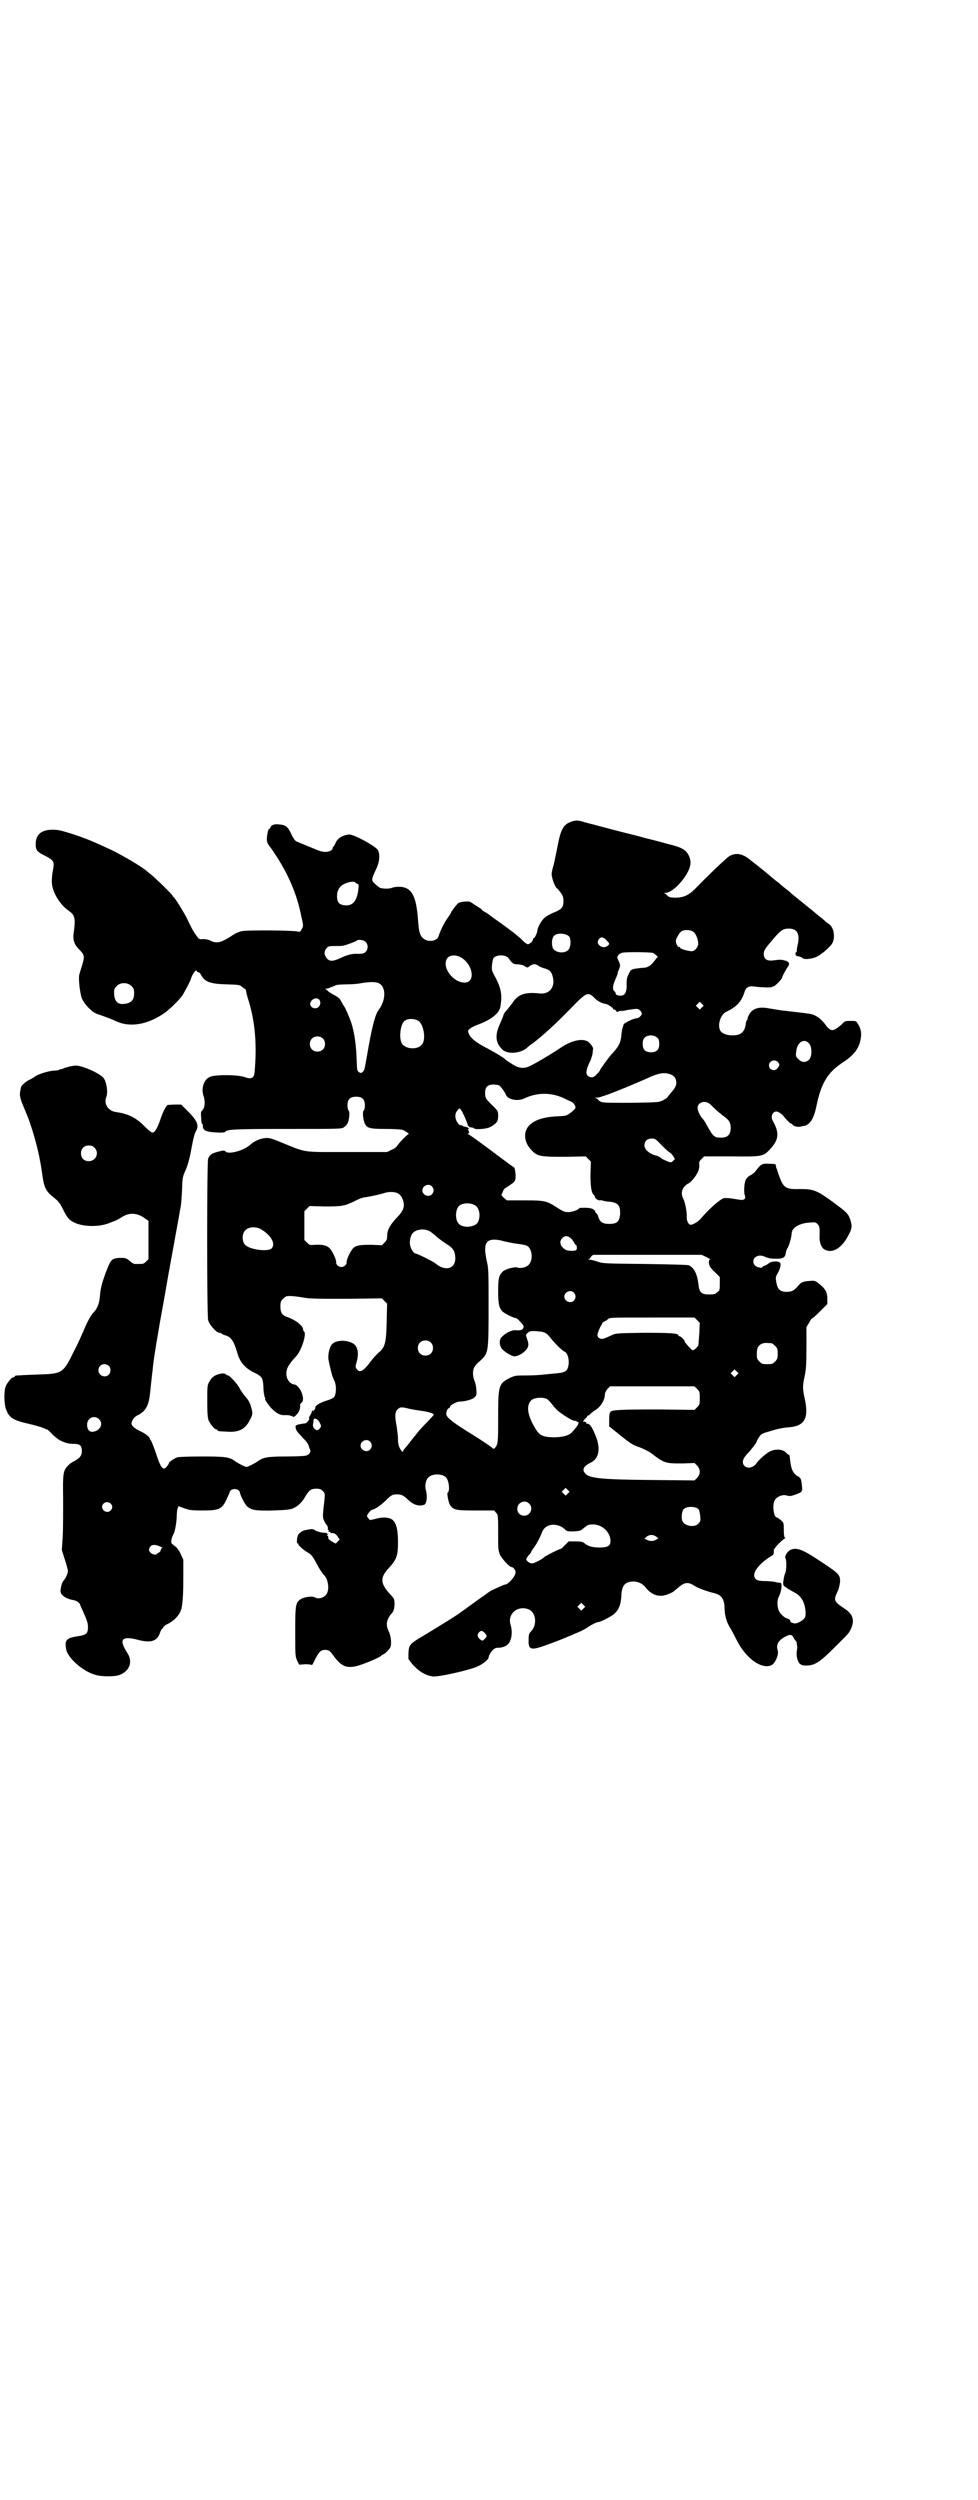 <?xml version="1.0" standalone="no"?>
<!DOCTYPE svg PUBLIC "-//W3C//DTD SVG 20010904//EN"
 "http://www.w3.org/TR/2001/REC-SVG-20010904/DTD/svg10.dtd">
<svg version="1.0" xmlns="http://www.w3.org/2000/svg"
 width="1123pt" height="2870pt" viewBox="0 0 1123 2870"
 preserveAspectRatio="xMidYMid meet">
<g transform="translate(0,2870) scale(0.5,-0.5)"
fill="#000000" stroke="none">
<path d="M1311 3853 c-17 -6 -23 -17 -30 -53 -3 -15 -7 -35 -9 -44 -3 -9 -5
-19 -5 -21 -1 -9 8 -34 13 -35 1 -1 4 -5 8 -10 5 -7 6 -11 6 -19 0 -14 -4 -19
-22 -26 -7 -3 -17 -8 -21 -12 -7 -5 -17 -23 -17 -30 0 -4 -6 -17 -8 -17 -1 0
-2 -1 -2 -3 0 -4 -8 -11 -12 -11 -1 0 -8 4 -13 10 -15 14 -25 21 -51 40 -13 9
-24 17 -26 19 -2 1 -6 4 -10 6 -3 2 -6 4 -6 5 0 1 -2 2 -4 3 -3 2 -9 6 -14 9
-8 6 -10 7 -20 6 -6 0 -13 -2 -15 -3 -4 -3 -17 -20 -17 -22 0 -1 -4 -7 -9 -14
-7 -10 -16 -28 -20 -41 -3 -10 -22 -14 -33 -6 -10 7 -12 16 -14 44 -4 56 -15
76 -44 76 -6 0 -12 -1 -15 -2 -5 -3 -23 -3 -29 0 -2 1 -8 6 -11 9 -9 8 -8 10
3 34 8 17 9 33 4 43 -5 9 -54 36 -66 36 -15 -1 -28 -9 -32 -21 -2 -4 -4 -7 -4
-7 -1 0 -2 -1 -2 -3 0 -5 -8 -9 -17 -9 -5 0 -14 2 -22 6 -8 3 -20 8 -27 11 -7
3 -15 6 -17 7 -3 1 -8 8 -12 17 -8 17 -13 21 -27 22 -11 2 -19 -1 -21 -7 -1
-2 -2 -4 -3 -3 -2 1 -6 -19 -5 -27 0 -3 3 -10 7 -14 38 -53 61 -104 72 -160 5
-22 5 -22 1 -29 -3 -6 -5 -7 -8 -6 -7 3 -119 4 -130 1 -6 -1 -17 -6 -25 -12
-24 -15 -33 -17 -48 -9 -5 2 -11 3 -16 3 -8 -1 -9 -1 -15 8 -7 9 -12 19 -23
42 -7 13 -22 38 -28 45 -2 2 -4 4 -4 5 0 2 -40 41 -49 48 -4 3 -9 7 -11 9 -10
9 -58 37 -81 48 -35 16 -52 24 -85 35 -29 9 -35 11 -49 11 -26 0 -39 -11 -39
-33 0 -14 3 -18 22 -27 20 -11 21 -13 18 -31 -2 -8 -3 -21 -3 -28 0 -23 18
-53 40 -68 13 -9 15 -17 10 -52 -2 -13 2 -25 11 -34 14 -14 15 -17 9 -37 -3
-9 -6 -19 -7 -23 -2 -9 1 -40 6 -54 5 -13 23 -32 35 -36 15 -5 34 -12 42 -16
33 -16 74 -9 114 19 12 9 37 33 42 43 10 18 16 29 19 39 4 10 12 19 12 13 0
-1 1 -2 3 -2 2 0 4 -2 6 -5 9 -17 20 -22 59 -23 29 -1 31 -1 36 -6 3 -2 5 -4
6 -4 1 0 2 -2 3 -4 0 -3 3 -15 7 -27 14 -48 18 -98 13 -157 -1 -17 -6 -21 -23
-15 -16 6 -72 6 -81 0 -13 -6 -19 -26 -14 -42 4 -10 4 -24 0 -31 -2 -3 -4 -6
-5 -6 0 0 -1 -6 0 -14 0 -8 1 -14 2 -14 1 0 2 -3 2 -6 0 -9 7 -13 30 -14 14
-1 20 0 21 1 2 6 20 7 143 7 122 0 125 0 130 4 8 6 10 10 12 24 1 8 0 12 -1
14 -2 1 -3 7 -3 12 0 14 6 20 20 20 14 0 20 -6 20 -20 0 -5 -1 -11 -3 -12 -3
-3 -1 -22 3 -30 5 -10 11 -12 46 -12 19 0 36 -1 40 -2 6 -2 18 -10 14 -10 -2
0 -22 -20 -26 -27 -1 -2 -7 -7 -13 -9 l-10 -5 -91 0 c-104 0 -93 -2 -147 20
-29 12 -33 13 -42 12 -12 -1 -25 -7 -34 -15 -15 -14 -50 -23 -57 -16 -2 3 -5
3 -16 0 -16 -4 -20 -7 -24 -16 -3 -10 -3 -358 0 -371 3 -11 19 -29 26 -29 2 0
4 -1 5 -2 1 -1 5 -3 9 -4 13 -4 19 -13 27 -40 6 -22 18 -36 42 -47 15 -8 17
-11 18 -33 0 -9 2 -19 3 -22 1 -2 2 -4 1 -4 -2 0 8 -15 15 -22 12 -12 20 -16
33 -15 6 0 11 -1 11 -2 0 -1 1 -1 2 0 1 1 2 0 2 -1 0 -3 5 -1 10 5 5 5 9 17 7
21 0 1 1 3 3 5 5 4 5 11 1 23 -3 9 -12 19 -16 19 -17 2 -25 24 -15 42 5 8 7
11 19 24 12 14 24 52 17 56 -1 1 -2 3 -2 5 0 8 -18 22 -36 28 -12 4 -16 10
-16 24 0 11 1 13 6 18 3 3 7 6 9 6 8 1 19 0 37 -3 15 -3 36 -3 100 -3 l81 1 6
-6 6 -6 -1 -42 c-1 -49 -4 -59 -19 -71 -4 -4 -12 -12 -17 -19 -18 -24 -26 -28
-33 -18 -3 4 -3 6 0 16 4 14 4 26 -1 35 -7 15 -45 19 -56 5 -6 -7 -10 -26 -7
-38 3 -14 7 -32 9 -36 1 -2 3 -8 5 -12 4 -11 3 -29 -2 -35 -2 -2 -10 -6 -18
-8 -15 -5 -25 -11 -25 -16 0 -4 -5 -9 -7 -7 0 1 -1 0 -1 -2 0 -2 -2 -6 -4 -9
-2 -3 -3 -6 -2 -7 2 -1 -6 -11 -9 -11 -2 0 -7 -1 -13 -2 -9 -2 -10 -3 -9 -8 0
-3 3 -9 8 -14 18 -19 21 -23 22 -28 1 -3 2 -7 3 -8 3 -5 -2 -12 -9 -14 -4 -1
-24 -2 -46 -2 -42 0 -53 -2 -65 -11 -7 -5 -23 -13 -26 -13 -3 0 -19 8 -26 13
-13 10 -23 11 -77 11 -31 0 -53 -1 -56 -2 -8 -3 -19 -11 -19 -13 0 -1 -2 -5
-5 -8 -8 -11 -14 -4 -26 34 -5 14 -10 26 -11 27 -1 0 -2 2 -2 3 0 4 -12 13
-24 18 -12 6 -18 12 -18 17 0 6 7 16 15 19 19 10 25 23 28 54 1 8 2 20 3 28 1
8 2 19 3 26 1 16 12 83 26 159 6 34 11 64 12 67 0 3 6 33 12 67 6 34 12 64 12
68 1 3 2 8 2 11 1 2 2 18 3 35 1 30 1 32 9 49 5 13 9 27 13 50 3 17 7 33 9 36
9 14 5 25 -17 47 l-16 16 -14 0 c-7 0 -15 -1 -17 -1 -3 -1 -11 -16 -16 -31 -6
-19 -13 -31 -17 -32 -3 -1 -8 2 -20 14 -21 21 -38 29 -67 33 -17 3 -27 19 -21
34 5 12 0 39 -8 46 -9 8 -25 16 -42 22 -18 6 -22 6 -46 -1 -3 -2 -8 -3 -9 -3
-2 0 -4 -1 -4 -2 -1 0 -5 -1 -9 -1 -13 0 -41 -9 -46 -14 -1 -1 -5 -3 -10 -6
-10 -4 -22 -15 -22 -19 0 -1 -1 -4 -1 -6 -3 -11 -1 -19 8 -40 13 -31 12 -30
19 -51 12 -39 18 -66 23 -102 4 -30 8 -39 26 -53 11 -9 13 -11 21 -26 9 -19
14 -25 23 -30 20 -12 60 -13 84 -3 2 1 8 3 13 5 5 2 12 6 15 8 18 12 37 11 56
-4 l6 -4 0 -44 0 -44 -5 -5 c-6 -6 -7 -6 -18 -6 -3 0 -7 0 -9 0 -1 0 -7 3 -11
7 -9 7 -9 7 -24 7 -19 -2 -19 -3 -32 -36 -9 -26 -11 -33 -13 -56 -1 -12 -6
-25 -13 -32 -8 -8 -16 -24 -24 -43 -4 -9 -12 -28 -20 -43 -28 -57 -27 -56 -90
-58 -48 -2 -48 -2 -48 -4 0 -1 -1 -2 -3 -2 -4 0 -14 -12 -18 -21 -4 -11 -4
-40 1 -53 7 -19 16 -25 52 -33 13 -3 27 -7 32 -9 4 -2 9 -4 10 -4 1 0 7 -5 13
-12 7 -6 14 -12 17 -13 12 -6 19 -8 31 -8 15 0 19 -4 19 -17 0 -10 -5 -16 -18
-23 -5 -2 -11 -7 -14 -10 -11 -12 -12 -17 -11 -77 0 -30 0 -69 -1 -86 l-2 -31
7 -22 c4 -12 7 -24 7 -26 0 -5 -5 -17 -10 -22 -3 -3 -6 -12 -7 -23 -1 -9 11
-18 26 -21 3 -1 6 -1 8 -2 3 0 11 -7 11 -9 0 -1 3 -8 6 -14 10 -23 12 -28 12
-38 0 -15 -4 -18 -25 -21 -25 -4 -29 -9 -25 -30 4 -20 38 -50 66 -58 14 -5 48
-5 58 0 22 9 29 30 17 49 -21 32 -14 41 24 31 30 -8 45 -3 51 18 2 4 3 7 4 7
1 0 2 2 3 4 0 1 4 4 7 6 18 8 32 23 35 38 3 15 4 35 4 70 l0 41 -6 13 c-4 9
-9 15 -13 18 -4 3 -8 6 -8 7 -2 3 0 12 4 20 4 6 8 30 8 45 0 5 1 12 2 15 l2 5
13 -5 c12 -4 16 -5 42 -5 39 0 45 3 56 27 3 7 6 13 6 14 2 11 22 11 24 0 1 -7
12 -28 17 -32 10 -8 18 -10 59 -9 30 1 40 2 46 5 10 4 20 13 27 25 9 16 14 20
26 20 8 0 11 -1 15 -5 6 -6 6 -6 2 -39 -2 -20 -2 -22 2 -31 2 -4 5 -9 6 -9 1
-1 2 -4 2 -7 0 -3 0 -4 1 -4 1 1 1 0 1 -2 -1 -3 -1 -3 2 -2 2 0 3 0 2 -1 -1
-1 0 -2 1 -2 7 1 10 -1 15 -7 l5 -8 -5 -5 -4 -4 -9 5 c-7 4 -9 7 -8 9 0 3 -1
4 -2 4 -2 0 -2 0 0 2 2 1 2 2 0 2 -1 0 -2 1 -1 2 0 0 -3 1 -8 1 -5 0 -11 2
-17 4 -7 5 -9 5 -19 3 -12 -2 -13 -3 -20 -9 -5 -4 -7 -23 -3 -23 2 0 2 -1 1
-1 -1 -2 12 -14 21 -19 9 -5 12 -9 20 -24 7 -13 13 -23 17 -27 10 -9 14 -31 8
-43 -5 -10 -19 -15 -29 -9 -6 3 -25 0 -32 -5 -11 -8 -12 -12 -12 -73 0 -54 0
-57 4 -67 l5 -10 14 1 c9 0 15 -1 15 -2 0 -1 3 3 6 10 11 22 15 25 26 25 8 -1
9 -2 16 -11 19 -26 29 -31 52 -27 14 3 51 18 59 24 2 2 5 4 6 4 2 0 13 11 15
15 4 7 2 27 -3 37 -6 12 -6 21 -1 31 3 5 5 8 6 9 5 4 8 12 8 23 0 12 0 12 -13
26 -20 23 -20 36 1 58 17 19 20 28 20 58 0 26 -3 42 -11 50 -6 7 -22 9 -40 4
-7 -2 -13 -3 -14 -3 0 1 -2 3 -4 5 -3 5 -3 5 2 12 3 4 7 7 8 7 5 0 17 8 30 20
14 14 16 15 27 15 11 0 15 -3 26 -13 11 -11 24 -15 36 -11 6 2 8 20 4 34 -3
10 0 24 6 29 8 9 32 9 40 0 7 -6 10 -32 4 -35 -2 -2 2 -24 6 -29 8 -11 13 -12
59 -12 l42 0 4 -5 c5 -5 5 -7 5 -44 0 -41 0 -41 4 -52 3 -8 22 -29 27 -29 4 0
9 -7 9 -12 0 -9 -17 -28 -24 -28 -2 0 -15 -6 -28 -12 -3 -1 -11 -6 -17 -11 -6
-4 -20 -14 -31 -22 -11 -8 -22 -16 -25 -18 -7 -6 -46 -30 -89 -56 -29 -17 -31
-20 -32 -38 l0 -14 9 -12 c16 -17 28 -25 47 -28 11 -2 88 15 105 24 9 4 23 15
23 19 1 6 3 9 8 16 6 6 8 7 18 7 11 1 21 7 24 17 4 9 4 24 1 34 -9 26 15 47
41 37 17 -7 20 -35 6 -50 -5 -5 -6 -8 -6 -19 -1 -22 4 -25 29 -17 12 4 42 15
56 21 4 2 15 6 23 10 9 3 20 9 25 12 11 8 24 14 28 14 4 0 30 13 36 19 10 9
15 21 16 42 1 24 9 32 29 32 11 -1 20 -5 27 -14 13 -17 31 -23 49 -16 6 2 12
5 15 7 2 2 7 6 12 10 14 12 22 12 36 3 7 -5 29 -13 46 -17 16 -4 23 -14 23
-36 0 -13 5 -32 12 -42 3 -5 10 -18 16 -30 21 -42 58 -68 80 -57 9 5 17 25 14
34 -4 12 1 22 15 30 12 7 17 7 21 0 1 -3 4 -7 6 -9 1 -1 2 -4 2 -7 0 -2 1 -5
1 -7 0 -2 -1 -6 -1 -9 -2 -8 1 -23 6 -28 4 -4 7 -5 16 -5 19 0 31 8 64 41 34
34 33 32 39 45 8 19 3 33 -16 45 -24 16 -25 19 -16 38 3 6 5 15 6 21 1 19 0
20 -55 56 -32 21 -45 25 -58 20 -8 -4 -15 -15 -12 -20 3 -6 2 -29 -1 -35 -2
-3 -3 -11 -4 -17 -1 -10 -1 -10 8 -16 4 -3 12 -7 17 -10 16 -8 24 -22 26 -44
0 -13 0 -13 -6 -19 -11 -8 -18 -10 -24 -7 -4 1 -6 3 -5 4 1 1 -4 6 -7 6 -4 0
-16 10 -19 17 -4 8 -5 24 -1 32 7 13 9 33 4 33 -1 0 -6 0 -12 2 -5 1 -17 2
-25 2 -17 0 -23 4 -23 14 0 11 16 29 37 42 7 4 8 5 8 11 0 4 0 7 1 7 1 0 2 1
2 2 0 2 20 22 23 22 1 0 1 1 0 1 -2 1 -3 7 -3 18 0 16 0 17 -7 23 -4 3 -8 6
-9 6 -7 0 -11 28 -5 39 4 9 20 15 29 11 3 -1 8 -1 11 0 16 5 23 9 22 10 -1 1
0 2 1 2 1 0 -1 21 -3 26 -1 2 -3 5 -6 6 -11 6 -16 16 -18 34 -1 9 -2 16 -2 15
-1 0 -4 2 -7 5 -8 9 -24 10 -37 4 -9 -4 -28 -21 -32 -28 -6 -9 -20 -13 -27 -6
-7 7 -5 16 6 28 9 9 22 26 22 29 0 1 2 5 5 9 4 7 7 9 22 13 19 6 32 9 47 10
36 3 46 21 36 66 -5 22 -5 30 0 52 3 15 4 24 4 65 l0 47 6 10 c3 6 6 10 7 10
0 -1 8 6 18 16 l17 17 0 11 c0 16 -4 23 -17 34 -11 9 -12 9 -24 8 -15 -1 -19
-3 -26 -11 -9 -11 -15 -14 -26 -14 -15 0 -21 5 -24 21 -2 11 -2 13 2 20 6 10
9 21 7 25 -2 5 -20 5 -26 0 -2 -2 -7 -5 -10 -6 -3 -1 -6 -3 -6 -4 0 -1 -3 -1
-6 0 -12 1 -18 13 -11 22 6 6 15 7 25 2 7 -3 13 -4 24 -4 17 0 21 2 23 15 0 3
2 7 4 10 3 5 9 25 9 33 0 13 18 24 42 25 12 1 13 1 17 -3 5 -5 6 -9 5 -31 0
-13 5 -25 12 -28 18 -10 40 4 55 34 8 15 8 20 4 34 -4 12 -8 17 -24 29 -53 40
-58 42 -93 42 -32 -1 -37 3 -47 31 -2 6 -4 11 -4 12 0 2 -1 4 -2 4 0 1 -1 4
-1 6 0 4 -1 5 -15 5 -17 1 -19 0 -32 -17 -2 -3 -7 -7 -11 -9 -5 -2 -9 -7 -11
-10 -4 -7 -5 -28 -3 -35 4 -10 -1 -14 -15 -11 -17 3 -28 4 -33 3 -9 -3 -33
-24 -51 -45 -6 -8 -19 -16 -25 -16 -5 0 -9 9 -9 17 1 9 -3 34 -8 43 -5 10 -4
20 3 28 3 3 7 6 7 6 4 0 17 14 22 24 4 7 5 13 5 19 -1 7 0 9 5 14 l6 6 63 0
c72 -1 73 0 89 17 20 22 21 37 6 64 -6 10 -1 22 8 22 4 0 13 -6 16 -10 4 -6
16 -18 18 -18 2 0 3 -1 3 -2 0 -3 12 -6 17 -5 4 1 8 2 10 2 13 3 22 16 28 46
11 53 26 77 61 100 26 17 38 33 41 57 2 12 -1 23 -8 33 -3 5 -4 5 -16 5 -12 0
-13 0 -20 -8 -14 -12 -20 -15 -26 -12 -3 2 -7 5 -9 8 -12 18 -27 28 -44 29 -5
1 -15 2 -23 3 -8 1 -19 2 -25 3 -14 1 -22 3 -41 6 -22 4 -37 0 -45 -15 -2 -4
-4 -8 -3 -8 1 0 0 -1 -1 -3 -1 -2 -3 -5 -3 -7 -2 -22 -12 -30 -33 -29 -12 0
-23 5 -26 11 -7 13 1 37 14 43 23 11 35 23 42 46 3 10 10 14 22 12 14 -2 40
-3 41 -1 1 1 2 2 3 1 2 -1 20 17 20 20 0 3 10 21 13 25 6 7 3 13 -8 15 -7 2
-9 2 -25 0 -15 -2 -22 3 -22 15 0 8 2 11 25 38 15 17 20 20 33 20 20 0 26 -14
19 -41 -1 -6 -2 -11 -1 -12 0 0 0 -1 -1 -1 -4 0 -2 -9 1 -9 6 -1 9 -2 12 -4 4
-5 21 -3 33 2 12 6 28 20 35 29 9 13 6 39 -7 47 -2 1 -6 4 -7 5 -2 2 -7 7 -13
11 -5 4 -11 9 -12 10 -1 1 -6 5 -11 9 -5 4 -12 10 -16 13 -4 3 -11 9 -16 13
-5 4 -10 8 -11 9 -1 1 -6 6 -12 10 -5 4 -10 8 -11 9 -1 1 -5 5 -11 9 -5 4 -10
8 -11 9 -1 1 -26 22 -47 38 -19 16 -33 19 -49 11 -5 -2 -48 -43 -80 -76 -15
-15 -27 -20 -45 -20 -10 0 -14 1 -18 4 -2 3 -5 5 -7 6 -2 0 -1 1 2 1 15 0 41
26 53 51 6 13 6 22 2 32 -7 16 -15 21 -52 30 -14 4 -37 10 -50 13 -13 4 -34 9
-46 12 -12 3 -35 9 -50 13 -15 4 -29 8 -31 8 -2 1 -8 2 -14 4 -13 4 -19 4 -29
0z m-495 -139 c0 -1 2 -2 4 -3 4 -1 4 -2 3 -12 -3 -29 -14 -41 -35 -37 -10 2
-14 8 -14 20 0 17 8 27 26 32 6 2 16 2 16 0z m777 -114 c6 -4 12 -22 10 -30
-2 -7 -7 -13 -14 -14 -7 0 -27 5 -27 8 0 1 -1 2 -3 2 -3 0 -7 8 -7 14 0 4 8
18 12 21 6 5 22 5 29 -1z m-286 -10 c5 -7 4 -25 -2 -31 -9 -10 -33 -6 -36 6
-3 11 -1 23 4 27 8 7 27 5 34 -2z m86 -9 c6 -6 7 -8 5 -10 -5 -6 -12 -7 -18
-4 -8 5 -9 10 -5 16 4 7 11 6 18 -2z m-554 -3 c7 -6 7 -18 0 -24 -3 -3 -7 -4
-16 -4 -14 1 -25 -2 -42 -10 -17 -8 -26 -8 -32 2 -5 7 -5 14 1 21 3 4 5 5 19
5 9 0 18 0 20 1 9 2 29 10 30 11 2 4 16 2 20 -2z m661 -26 c5 -3 13 -10 10
-10 -1 0 -4 -4 -7 -8 -7 -10 -16 -16 -25 -16 -4 0 -12 -1 -19 -2 -10 -2 -11
-3 -15 -12 -4 -7 -5 -12 -5 -24 1 -17 -4 -26 -13 -26 -8 0 -12 2 -12 5 0 1 -1
4 -3 5 -5 4 -4 14 3 29 3 7 5 13 5 13 -1 0 0 3 2 7 4 9 4 12 -1 22 -3 7 -3 8
0 12 1 2 5 4 7 5 6 3 69 2 73 0z m-440 -11 c27 -17 32 -57 7 -57 -26 0 -52 34
-41 54 5 10 21 11 34 3z m108 -1 c9 -13 11 -14 22 -14 7 -1 13 -2 16 -5 5 -3
6 -3 9 0 8 6 14 7 21 2 4 -3 10 -5 13 -6 12 -3 17 -7 20 -18 7 -24 -6 -42 -29
-40 -35 4 -51 -2 -64 -23 -2 -2 -7 -9 -11 -14 -5 -5 -9 -11 -9 -13 0 -2 -4
-11 -8 -20 -12 -26 -10 -44 6 -59 13 -12 45 -8 58 6 1 1 6 5 12 9 21 16 49 41
84 77 41 42 42 42 59 25 6 -6 16 -11 24 -12 4 0 17 -9 17 -11 0 -1 1 -2 3 -2
1 0 3 -1 4 -3 1 -2 2 -3 4 -2 1 1 4 2 7 2 3 0 7 0 10 1 3 1 11 2 18 3 10 1 12
1 16 -3 2 -2 4 -5 4 -7 0 -4 -7 -11 -12 -11 -8 0 -33 -13 -30 -15 0 0 -1 -3
-2 -6 -1 -3 -3 -12 -3 -19 -2 -17 -6 -25 -23 -43 -7 -8 -26 -34 -26 -36 0 -1
-4 -6 -10 -12 -6 -6 -13 -6 -19 0 -4 4 -3 14 6 32 3 6 5 14 6 19 0 4 1 9 1 9
1 4 -5 12 -11 17 -13 9 -38 3 -61 -12 -25 -17 -69 -43 -79 -46 -12 -4 -24 -1
-38 9 -7 4 -13 9 -13 9 -2 3 -24 16 -39 24 -26 13 -40 24 -44 34 -3 7 -3 8 2
12 2 2 11 7 20 10 29 11 47 25 50 40 5 28 2 44 -14 73 -6 11 -6 13 -5 25 1 7
2 13 4 15 8 8 28 7 34 -1z m-297 -58 c16 -9 15 -39 -1 -60 -7 -9 -14 -32 -23
-82 -5 -28 -9 -52 -10 -54 0 -2 -2 -5 -4 -7 -3 -3 -4 -3 -8 -1 -5 3 -5 4 -6
30 -1 32 -5 61 -12 83 -5 15 -15 37 -17 39 -1 1 -3 5 -6 10 -3 7 -7 10 -14 14
-6 3 -12 7 -15 9 -3 3 -6 5 -7 6 -2 0 -2 1 1 1 2 0 6 1 10 3 3 1 9 3 12 5 3 1
14 2 26 2 11 0 26 1 34 3 20 3 33 3 40 -1z m-569 -6 c5 -5 6 -7 6 -17 0 -13
-5 -20 -17 -23 -19 -4 -27 2 -29 21 0 12 0 13 6 19 8 9 25 9 34 0z m431 -31
c6 -7 1 -20 -9 -20 -11 0 -16 12 -7 19 5 5 12 5 16 1z m879 -18 l-5 -5 -4 4
-5 5 4 4 5 5 4 -4 5 -5 -4 -4z m-651 -31 c11 -7 17 -38 10 -51 -8 -17 -42 -15
-49 1 -6 14 -2 43 7 50 7 6 23 6 32 0z m549 -39 c3 -3 4 -7 4 -14 0 -13 -6
-19 -19 -19 -13 0 -19 6 -19 19 0 8 1 11 5 15 8 7 22 6 29 -1z m-769 -1 c7 -6
7 -19 1 -25 -6 -7 -19 -7 -25 -1 -7 6 -7 19 -1 25 6 7 19 7 25 1z m1118 -13
c6 -8 6 -29 -1 -36 -7 -7 -17 -7 -24 1 -7 6 -7 8 -5 21 3 20 20 28 30 14z
m-73 -41 c5 -5 5 -8 0 -14 -6 -9 -20 -5 -20 6 0 10 13 15 20 8z m-248 -28 c9
-3 14 -8 15 -17 1 -8 -2 -15 -13 -27 -4 -5 -8 -10 -8 -10 0 -1 -4 -3 -9 -6
-10 -5 -11 -5 -75 -6 -62 0 -65 0 -71 4 -3 2 -5 4 -4 4 1 0 0 1 -3 2 -5 2 -5
2 2 2 9 0 67 23 125 49 17 7 28 9 41 5z m-392 -26 c4 -2 14 -16 16 -22 5 -11
27 -15 42 -8 29 14 61 14 90 1 6 -3 14 -7 17 -8 7 -3 12 -11 10 -16 -1 -1 -5
-6 -11 -10 -9 -7 -10 -7 -30 -8 -45 -2 -71 -16 -74 -41 -1 -13 4 -26 15 -37
13 -14 20 -15 76 -15 l48 1 6 -6 6 -6 -1 -29 c0 -29 2 -41 7 -47 2 -1 3 -4 3
-4 0 -4 6 -9 12 -9 3 1 6 0 7 -1 2 0 8 -2 14 -2 21 -2 26 -9 25 -30 -2 -16 -7
-21 -25 -21 -15 0 -21 4 -25 16 -1 4 -3 8 -4 8 -1 0 -2 2 -3 4 -2 6 -9 9 -23
9 -8 0 -14 0 -14 -1 0 -3 -16 -9 -25 -9 -9 0 -12 2 -25 10 -25 16 -28 17 -75
17 l-41 0 -7 6 c-4 4 -6 6 -5 8 1 2 3 6 4 9 1 3 5 6 9 8 3 2 9 6 13 9 6 6 6 6
6 20 -1 10 -2 15 -4 16 -2 1 -25 18 -53 39 -27 20 -50 37 -52 37 -1 0 -1 1 1
2 2 1 2 2 0 6 -2 3 -2 4 0 4 4 0 -2 4 -7 5 -2 0 -6 1 -8 3 -3 1 -5 1 -5 1 0
-1 -2 1 -5 5 -7 10 -7 22 0 29 4 5 4 5 7 2 4 -5 16 -32 16 -36 0 -2 1 -3 2 -2
2 1 2 1 1 -1 -1 -1 0 -2 2 -2 2 0 5 -1 6 -1 2 0 3 -1 4 -2 4 -3 28 -1 36 3 15
8 19 13 19 25 0 11 0 12 -11 23 -17 16 -19 19 -19 31 0 13 6 19 19 19 5 0 11
-1 13 -2z m482 -41 c3 -2 9 -8 14 -13 5 -5 14 -12 19 -16 13 -9 17 -15 17 -28
0 -15 -7 -22 -22 -22 -16 0 -18 2 -33 29 -3 6 -7 12 -9 14 -6 6 -12 19 -12 25
0 12 14 18 26 11z m-108 -97 c9 -9 17 -16 18 -16 1 0 4 -3 7 -7 l5 -8 -4 -4
c-4 -4 -5 -5 -14 -1 -5 2 -12 5 -15 8 -3 2 -8 5 -11 5 -15 4 -26 14 -26 23 0
10 6 16 17 16 7 0 9 -1 23 -16z m-1303 -5 c12 -12 3 -31 -13 -31 -11 0 -18 7
-18 18 0 11 7 18 18 18 6 0 9 -1 13 -5z m775 -89 c5 -6 5 -12 0 -18 -7 -8 -22
-2 -22 9 0 11 15 17 22 9z m-80 -15 c7 -3 11 -9 14 -18 4 -15 0 -24 -17 -41
-15 -17 -20 -27 -20 -41 0 -6 -1 -9 -6 -14 l-6 -6 -24 1 c-27 0 -36 -1 -43 -9
-6 -7 -15 -26 -14 -32 0 -5 -6 -10 -12 -10 -6 0 -12 5 -12 10 1 6 -8 25 -14
32 -6 7 -16 10 -33 9 -13 -1 -14 -1 -20 5 l-6 6 0 33 0 33 6 6 6 6 35 -1 c39
0 45 1 68 12 9 5 20 9 24 9 14 2 36 7 45 10 9 3 21 3 29 0z m180 -29 c10 -7
12 -27 5 -39 -7 -11 -34 -13 -43 -3 -9 8 -9 32 0 41 8 8 28 8 38 1z m-495 -53
c24 -13 37 -34 27 -45 -8 -9 -53 -3 -62 9 -7 9 -6 26 2 33 7 7 22 8 33 3z
m388 -5 c3 -1 9 -6 15 -11 5 -5 15 -12 22 -17 17 -10 21 -16 23 -27 5 -31 -20
-41 -46 -19 -5 4 -41 22 -45 22 -3 0 -10 9 -12 18 -2 9 0 22 6 29 7 8 24 11
37 5z m327 -18 c3 -3 6 -8 7 -10 1 -2 2 -4 3 -4 3 0 4 -11 1 -12 -3 -3 -19 -2
-23 0 -13 7 -17 19 -9 27 6 7 14 6 21 -1z m-154 -6 c8 -2 23 -5 32 -6 9 -1 18
-3 20 -4 13 -7 15 -35 3 -45 -5 -5 -19 -8 -25 -5 -6 2 -28 -4 -33 -9 -9 -9
-11 -15 -11 -45 0 -29 2 -38 9 -46 4 -5 26 -16 31 -16 2 0 7 -4 11 -9 8 -8 8
-10 7 -14 -3 -5 -7 -6 -19 -5 -8 0 -21 -6 -29 -14 -8 -6 -8 -19 -2 -28 5 -7
23 -18 29 -18 12 0 30 13 32 24 1 3 0 9 -2 14 -4 12 -4 11 1 16 4 4 9 5 27 3
13 -1 18 -5 27 -17 8 -10 26 -28 30 -29 6 -2 11 -14 10 -28 -2 -16 -6 -20 -27
-22 -9 -1 -23 -2 -31 -3 -8 -1 -26 -2 -40 -2 -24 0 -25 0 -38 -6 -25 -13 -26
-18 -26 -90 0 -58 0 -62 -8 -71 -2 -2 -3 -2 -7 2 -4 3 -15 11 -42 28 -44 27
-60 39 -62 47 -1 5 2 14 6 15 2 1 3 3 3 4 0 3 15 11 21 11 12 0 30 5 34 9 5 5
6 6 5 17 0 7 -2 16 -4 21 -5 11 -5 26 0 33 1 3 7 9 12 13 20 18 20 20 20 124
0 80 0 90 -4 105 -6 28 -5 41 4 47 7 4 19 4 36 -1z m464 -36 c6 -3 10 -6 9 -6
-4 0 -4 -8 -1 -15 1 -3 7 -10 13 -15 l10 -10 0 -15 c0 -14 0 -16 -6 -20 -4 -4
-7 -5 -18 -5 -18 0 -23 4 -25 23 -3 25 -10 38 -22 44 -3 1 -35 2 -102 3 -94 1
-97 1 -109 6 -7 2 -15 4 -17 4 -4 0 -4 1 -2 1 2 1 4 3 5 5 1 2 3 4 6 5 2 0 59
0 126 0 l122 0 11 -5z m-304 -82 c5 -6 5 -12 0 -18 -7 -8 -22 -2 -22 9 0 11
15 17 22 9z m283 -63 l6 -6 -1 -24 c-1 -13 -2 -25 -2 -26 0 -4 -9 -13 -13 -13
-2 0 -7 5 -17 17 -1 2 -2 3 -2 4 0 3 -9 11 -11 11 -2 0 -3 1 -3 2 0 5 -19 6
-80 6 -59 -1 -64 -1 -72 -5 -15 -7 -20 -9 -24 -9 -5 0 -10 4 -10 8 0 5 5 17 8
22 2 2 3 5 3 6 0 1 2 2 5 4 3 1 7 4 9 6 4 3 10 3 101 3 l97 0 6 -6z m-612 -51
c7 -6 7 -19 1 -25 -6 -7 -19 -7 -25 -1 -7 6 -7 19 -1 25 6 7 19 7 25 1z m783
-2 c1 0 5 -3 8 -6 5 -5 6 -7 6 -18 0 -11 -1 -13 -6 -18 -6 -6 -7 -6 -18 -6
-11 0 -12 0 -18 6 -5 5 -6 7 -6 17 0 14 3 20 12 24 5 2 8 2 22 1z m-1522 -52
c5 -5 5 -15 0 -20 -9 -9 -24 -2 -24 10 0 8 6 14 14 14 3 0 8 -2 10 -4z m1442
-21 l-5 -5 -4 4 -5 5 4 4 5 5 4 -4 5 -5 -4 -4z m-91 -32 c6 -6 6 -7 6 -21 0
-14 0 -15 -6 -21 l-6 -6 -85 1 c-83 0 -108 -1 -108 -6 0 -1 -1 -2 -1 -1 -1 0
-2 -7 -2 -16 l0 -16 20 -16 c31 -25 33 -26 50 -32 8 -3 20 -9 26 -13 31 -24
33 -24 72 -24 l28 1 6 -6 c8 -9 8 -19 0 -28 l-6 -6 -100 1 c-114 1 -142 4
-151 15 -8 9 -4 17 13 25 18 9 22 30 13 56 -9 24 -16 35 -22 33 -1 -1 -2 0 -1
1 1 2 -5 5 -8 4 -1 0 1 2 4 6 4 3 6 6 6 7 -1 0 0 1 2 1 1 0 4 2 5 4 2 2 7 6
12 9 11 7 20 21 21 33 0 6 2 10 6 15 l6 6 97 0 97 0 6 -6z m-345 -23 c2 -1 7
-6 11 -11 4 -6 10 -12 13 -15 10 -9 34 -24 39 -24 3 0 5 -1 6 -2 1 -1 2 -2 4
-1 1 0 1 0 1 0 -1 -1 -2 -2 -2 -4 0 -2 -5 -9 -14 -19 -7 -8 -22 -12 -44 -12
-24 1 -31 4 -41 21 -18 30 -21 52 -9 64 6 6 26 8 36 3z m-314 -23 c6 -1 17 -3
24 -4 17 -2 30 -6 30 -9 0 -1 -7 -9 -15 -17 -9 -9 -19 -20 -22 -24 -3 -4 -7
-9 -8 -10 -3 -3 -6 -8 -15 -19 -4 -5 -8 -9 -8 -10 -1 0 -2 -2 -2 -3 0 -3 0 -3
-3 -1 -6 7 -9 14 -9 28 0 8 -2 21 -3 29 -5 25 -4 34 3 40 6 5 8 5 28 0z m-715
-23 c11 -10 4 -26 -12 -29 -9 -2 -15 4 -15 16 0 15 16 23 27 13z m507 -8 c4
-8 4 -8 1 -13 -5 -6 -8 -6 -13 -1 -3 3 -4 6 -3 11 1 3 1 7 1 9 1 6 10 2 14 -6z
m116 -44 c5 -6 5 -12 0 -18 -7 -8 -22 -2 -22 9 0 11 15 17 22 9z m454 -119
l-5 -5 -4 4 -5 5 4 4 5 5 4 -4 5 -5 -4 -4z m-1050 -23 c5 -5 5 -11 0 -16 -10
-10 -27 5 -16 16 4 4 12 4 16 0z m961 0 c11 -10 3 -28 -11 -28 -9 0 -16 6 -16
16 0 14 17 22 27 12z m389 -13 c2 -2 3 -8 4 -15 1 -11 1 -13 -4 -18 -9 -10
-32 -6 -37 6 -3 7 -1 23 3 27 7 7 27 7 34 0z m-318 -39 c3 -1 8 -4 11 -7 5 -5
6 -5 20 -5 15 1 16 1 24 8 9 7 10 8 21 8 21 0 40 -18 40 -38 0 -11 -6 -15 -25
-15 -17 0 -27 3 -35 10 -4 3 -7 4 -20 4 l-16 0 -8 -8 c-5 -5 -9 -9 -10 -9 -3
0 -35 -16 -38 -19 -5 -5 -19 -12 -25 -14 -5 -1 -8 0 -12 3 -6 5 -6 6 1 15 3 3
6 7 6 8 0 1 2 4 4 7 5 5 17 27 20 36 5 17 24 24 42 16z m221 -24 l5 -4 -5 -3
c-7 -4 -15 -4 -22 0 l-5 2 5 5 c7 5 15 5 22 0z m-1139 -23 c4 -1 6 -3 5 -3 -2
0 -3 -2 -4 -5 0 -3 -3 -5 -5 -6 -2 -1 -4 -2 -4 -3 0 -3 -11 -1 -14 3 -5 4 -5
10 0 15 4 4 12 4 22 -1z m972 -142 l-5 -5 -4 4 -5 5 4 4 5 5 4 -4 5 -5 -4 -4z
m-227 -56 c6 -7 6 -8 0 -14 -4 -4 -5 -5 -9 -2 -7 5 -9 10 -5 16 5 6 8 6 14 0z"/>
<path d="M506 2586 c-13 -3 -20 -8 -25 -18 -5 -8 -5 -11 -5 -45 0 -29 1 -38 3
-44 4 -9 14 -21 18 -21 2 0 3 -1 3 -2 0 -2 1 -2 21 -3 27 -2 42 5 53 27 7 13
7 16 1 35 -2 6 -7 14 -12 19 -4 5 -10 13 -13 19 -5 10 -23 29 -26 29 -2 0 -4
1 -6 3 -2 2 -5 2 -12 1z"/>
</g>
</svg>
